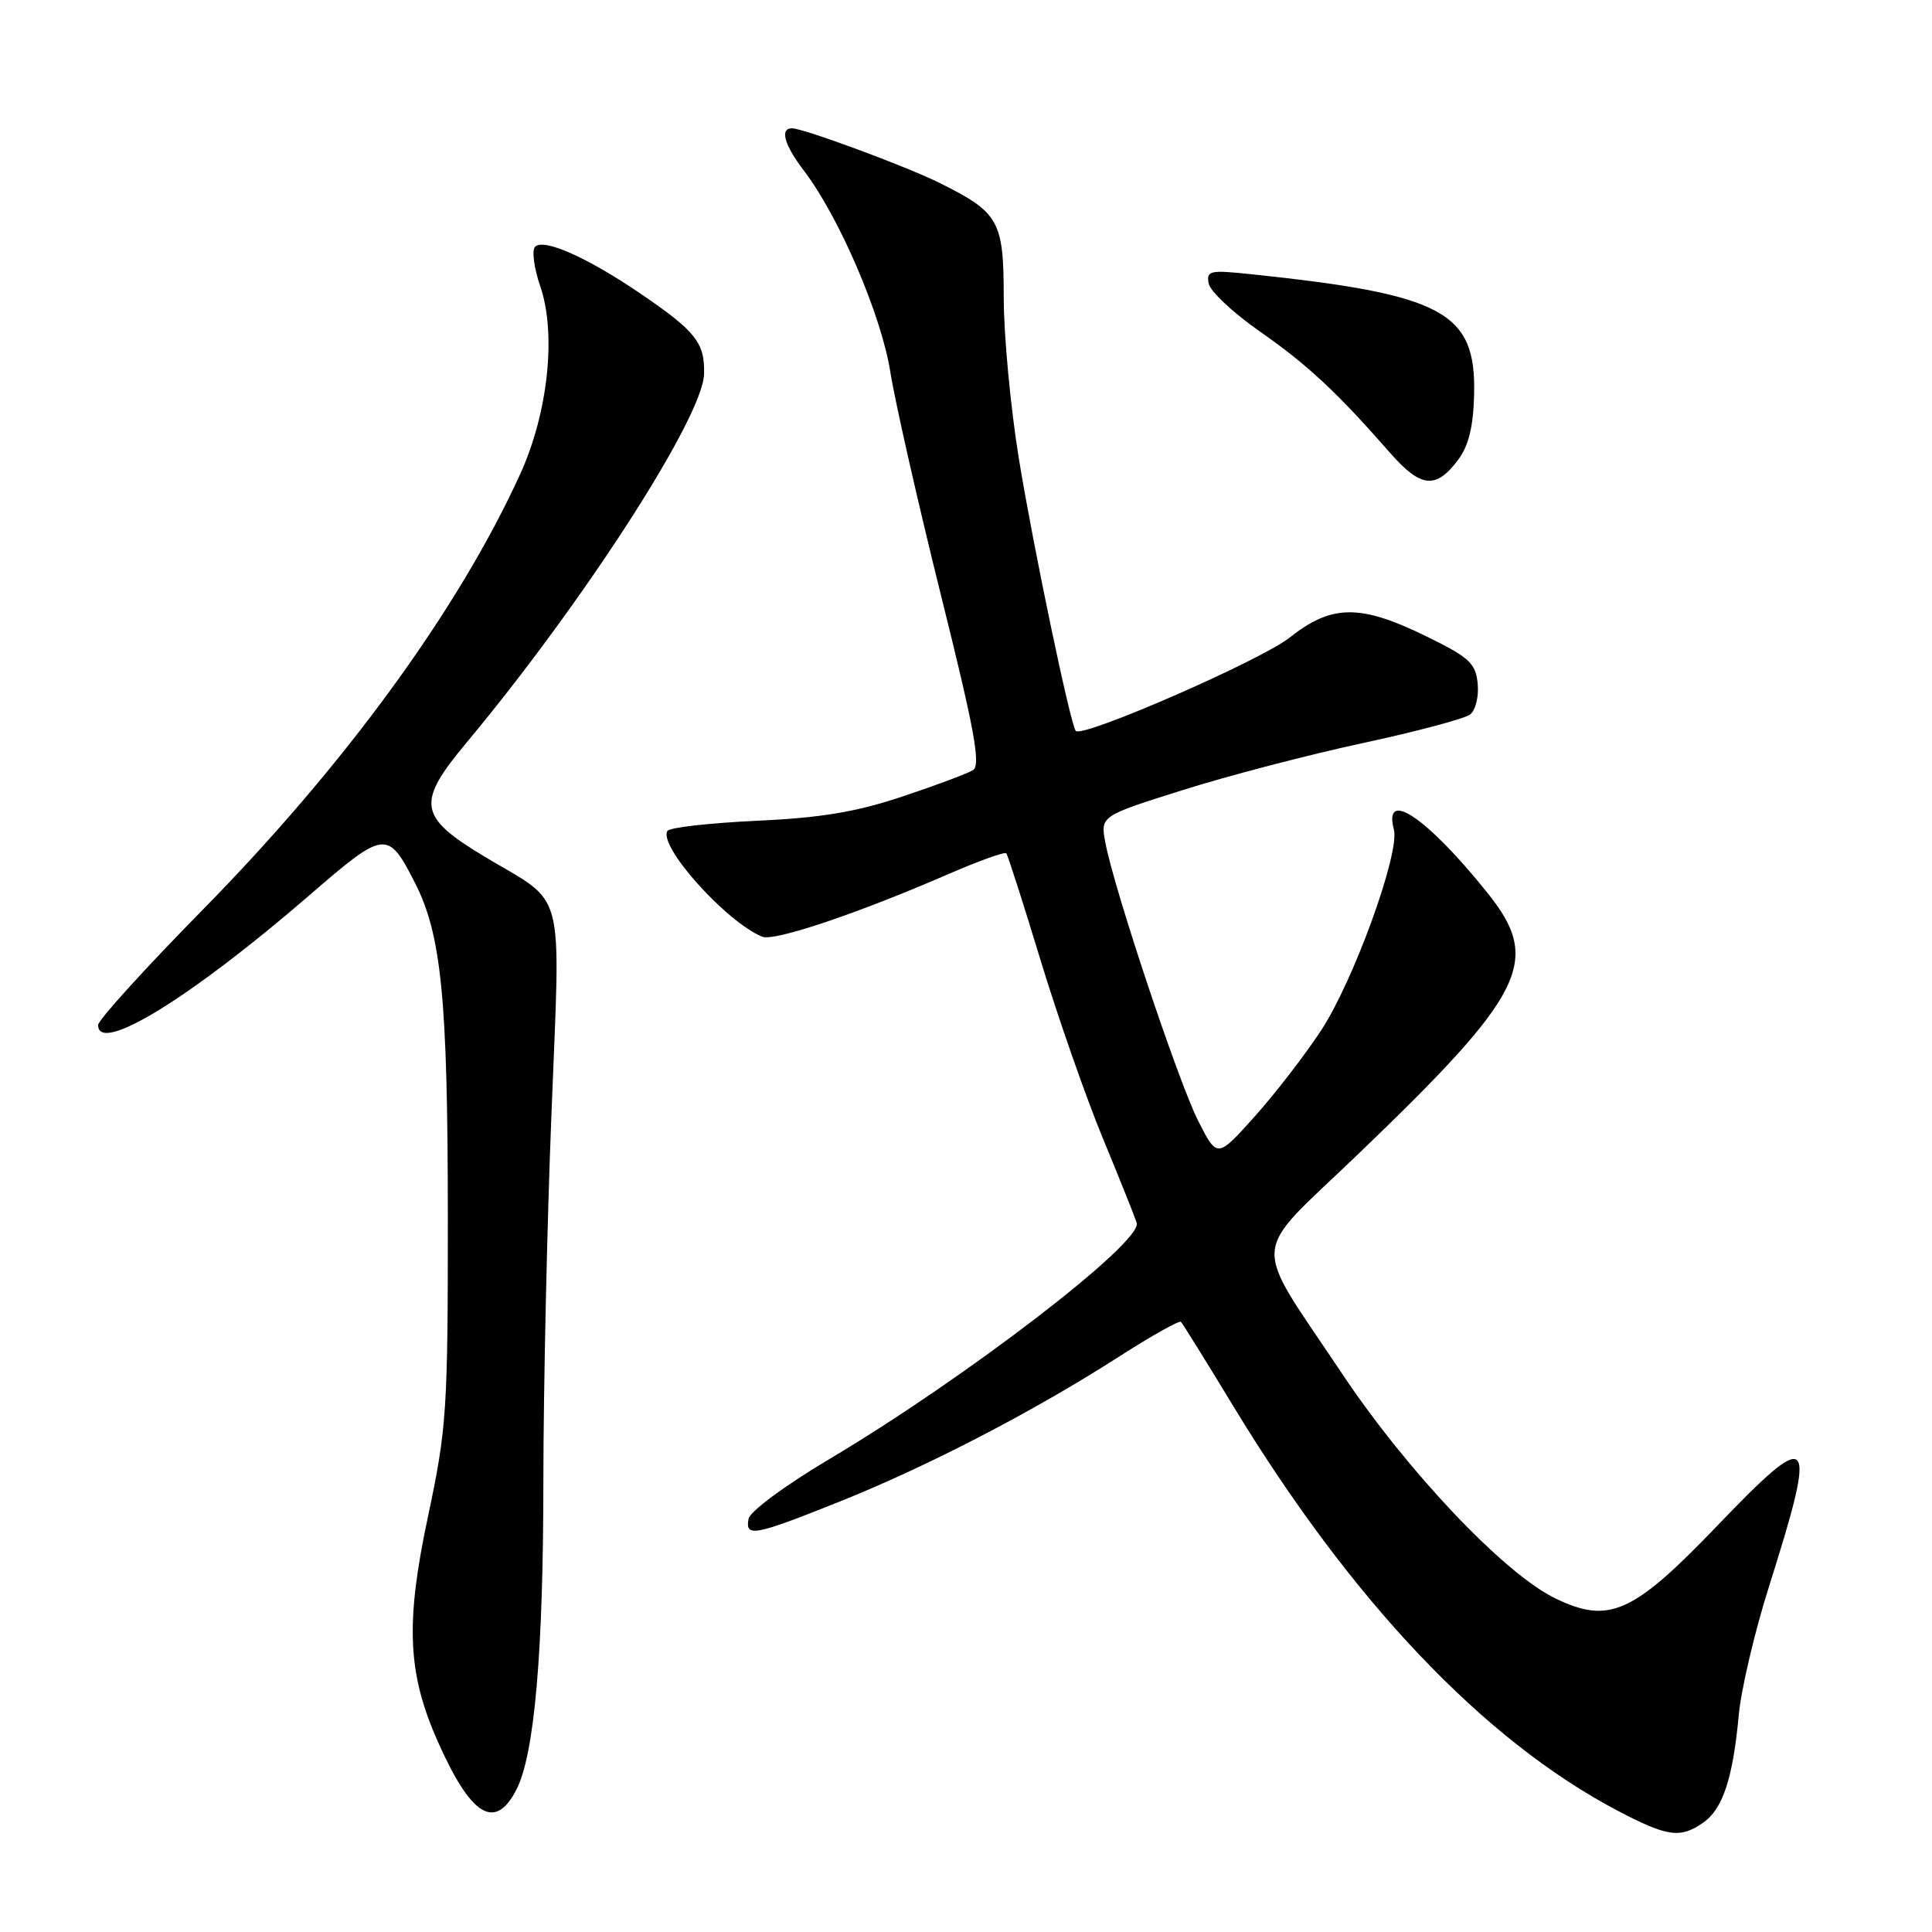 <?xml version="1.0" encoding="UTF-8" standalone="no"?>
<!DOCTYPE svg PUBLIC "-//W3C//DTD SVG 1.1//EN" "http://www.w3.org/Graphics/SVG/1.1/DTD/svg11.dtd" >
<svg xmlns="http://www.w3.org/2000/svg" xmlns:xlink="http://www.w3.org/1999/xlink" version="1.1" viewBox="0 0 256 256">
 <g >
 <path fill="currentColor"
d=" M 225.70 241.50 C 228.28 239.69 229.62 235.62 230.39 227.29 C 230.70 223.88 232.50 216.23 234.38 210.29 C 240.90 189.68 240.25 188.92 227.47 202.25 C 216.37 213.82 213.19 215.24 206.08 211.79 C 199.34 208.53 186.50 195.00 177.82 182.00 C 165.70 163.84 165.50 166.80 179.73 153.15 C 202.19 131.60 204.32 127.33 197.12 118.34 C 189.12 108.35 183.24 104.38 184.70 109.94 C 185.50 113.03 179.37 129.95 175.07 136.51 C 172.91 139.81 168.92 144.97 166.21 147.99 C 161.28 153.48 161.28 153.48 158.75 148.49 C 156.12 143.28 147.62 117.81 146.47 111.67 C 145.80 108.13 145.80 108.13 156.65 104.71 C 162.62 102.82 173.35 100.02 180.50 98.48 C 187.65 96.94 194.09 95.23 194.80 94.67 C 195.52 94.12 195.97 92.28 195.80 90.59 C 195.54 87.88 194.70 87.11 189.00 84.32 C 180.25 80.03 176.46 80.06 170.89 84.48 C 167.08 87.50 143.44 97.82 142.55 96.85 C 141.85 96.09 136.93 72.56 135.02 60.87 C 133.91 54.07 133.00 44.42 133.00 39.42 C 133.00 29.25 132.39 28.16 124.50 24.24 C 120.13 22.06 106.45 17.00 104.94 17.00 C 103.30 17.00 103.92 19.20 106.51 22.60 C 111.19 28.73 116.78 41.75 117.97 49.27 C 118.60 53.24 121.62 66.56 124.68 78.86 C 129.14 96.76 129.99 101.39 128.92 102.05 C 128.19 102.50 123.97 104.08 119.55 105.55 C 113.45 107.59 108.77 108.37 100.22 108.76 C 94.02 109.05 88.72 109.65 88.44 110.10 C 87.20 112.10 96.19 122.14 101.00 124.12 C 102.58 124.77 113.64 121.05 125.74 115.79 C 129.72 114.06 133.14 112.84 133.34 113.07 C 133.54 113.31 135.58 119.66 137.87 127.20 C 140.16 134.73 143.86 145.30 146.08 150.70 C 148.31 156.09 150.35 161.19 150.62 162.03 C 151.44 164.57 127.97 182.60 109.79 193.40 C 104.02 196.83 99.37 200.27 99.19 201.25 C 98.71 203.74 99.95 203.50 111.35 198.93 C 123.03 194.25 136.99 187.00 148.25 179.78 C 152.56 177.01 156.27 174.93 156.48 175.15 C 156.70 175.37 159.78 180.32 163.32 186.16 C 179.06 212.12 196.60 230.60 214.35 239.93 C 220.96 243.40 222.65 243.63 225.70 241.50 Z  M 68.42 237.15 C 70.82 232.51 72.00 218.97 72.00 196.03 C 72.01 184.19 72.48 162.39 73.07 147.60 C 74.27 116.83 75.11 120.05 64.26 113.54 C 55.40 108.22 55.12 106.43 61.82 98.40 C 77.32 79.81 93.13 55.29 93.29 49.58 C 93.41 45.41 92.20 43.89 84.74 38.82 C 77.75 34.08 72.05 31.55 70.90 32.70 C 70.45 33.15 70.75 35.50 71.58 37.91 C 73.75 44.21 72.63 54.72 68.91 62.86 C 60.72 80.79 45.70 101.39 26.84 120.57 C 19.23 128.31 13.00 135.17 13.00 135.82 C 13.00 139.77 25.24 132.25 40.97 118.65 C 51.01 109.96 51.38 109.91 54.99 116.99 C 58.49 123.84 59.33 132.38 59.34 161.00 C 59.35 186.96 59.20 189.20 56.70 201.00 C 53.71 215.06 54.00 221.68 57.96 230.65 C 62.39 240.67 65.58 242.65 68.42 237.15 Z  M 193.24 60.89 C 194.61 59.04 195.23 56.50 195.33 52.22 C 195.58 41.31 191.25 39.00 165.65 36.32 C 160.30 35.76 159.83 35.87 160.16 37.57 C 160.35 38.60 163.39 41.44 166.89 43.89 C 173.23 48.31 177.14 51.95 184.17 59.98 C 188.28 64.67 190.27 64.87 193.24 60.89 Z "/>
</g>
</svg>